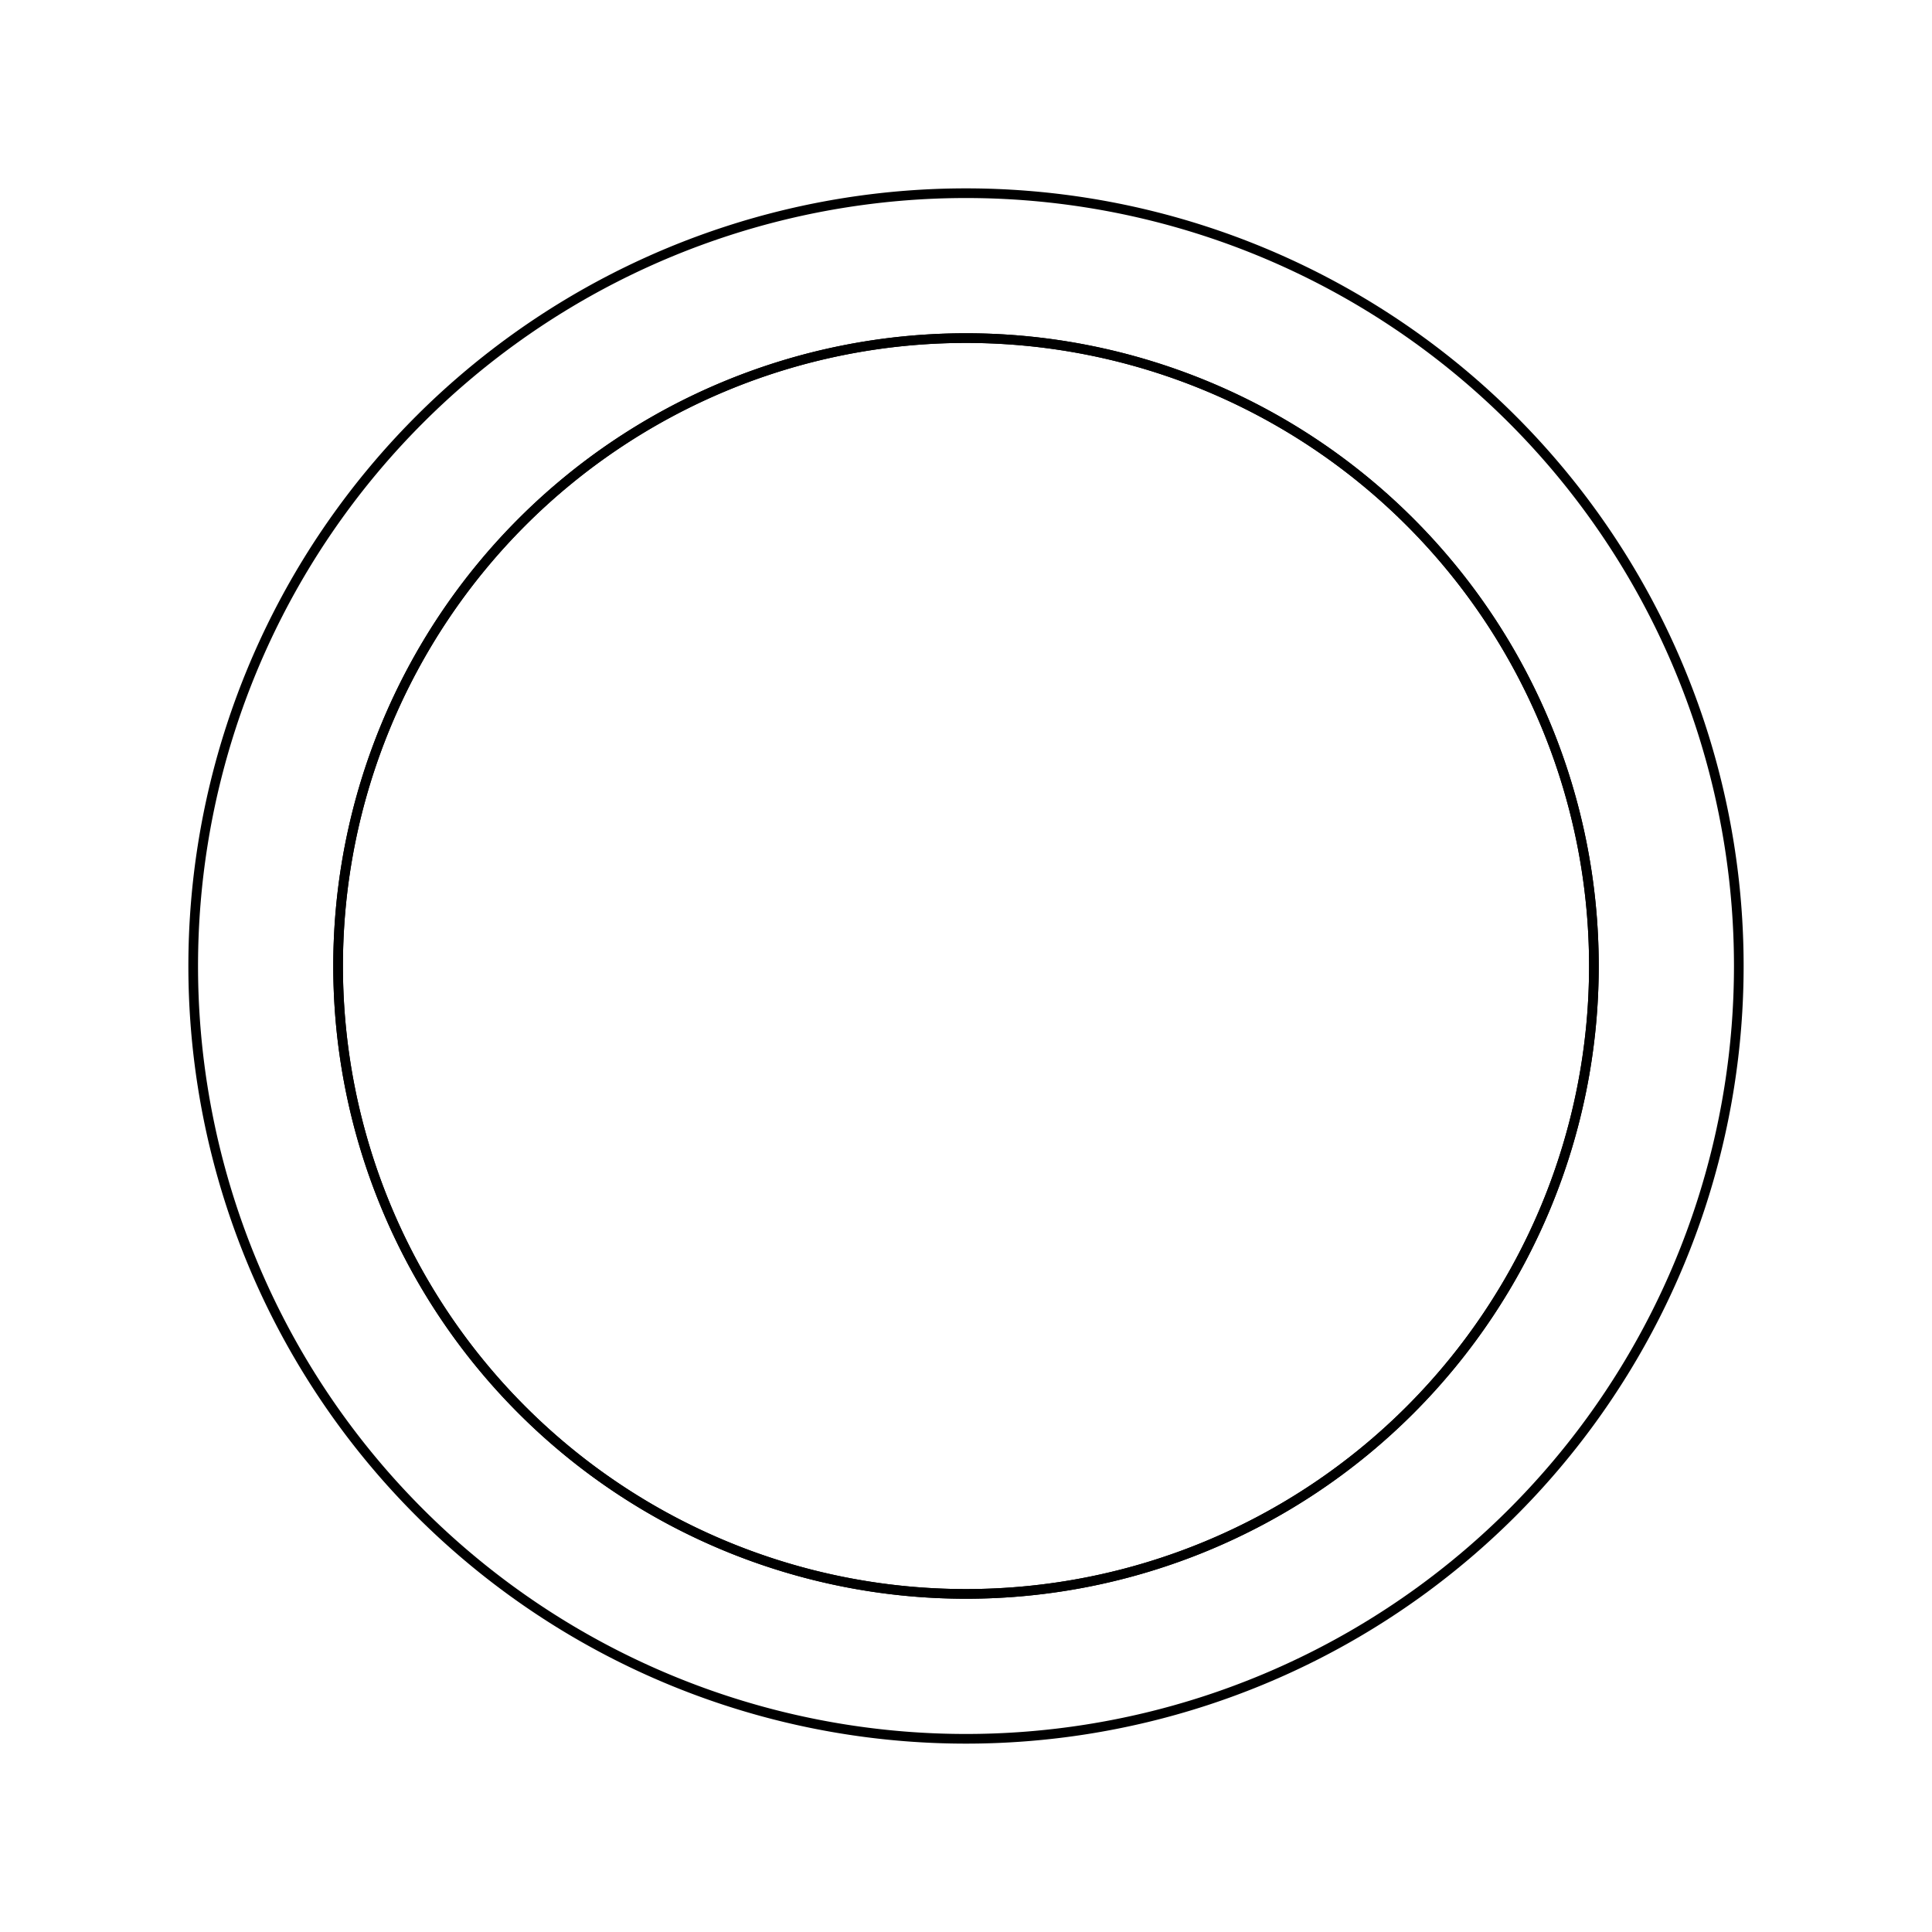 <svg version='1.1' x='0px' y='0px' viewBox='-10 -10 20 20' xmlns='http://www.w3.org/2000/svg'><style>path{stroke:black; stroke-width: 0.1; fill: transparent}</style><path d='M8,0,A8,8,0,0,1,-8,9.797174393178826e-16,A8,8,0,0,1,8,-1.959434878635765e-15,Z'/>
<path d='M6.5,0,A6.5,6.5,0,0,1,-6.5,7.960204194457794e-16,A6.5,6.5,0,0,1,6.5,-1.5920408388915589e-15,Z'/>
<path d='M6.5,0,A6.5,6.5,0,0,1,-6.5,7.960204194457794e-16,A6.5,6.5,0,0,1,6.5,-1.5920408388915589e-15,Z'/></svg>